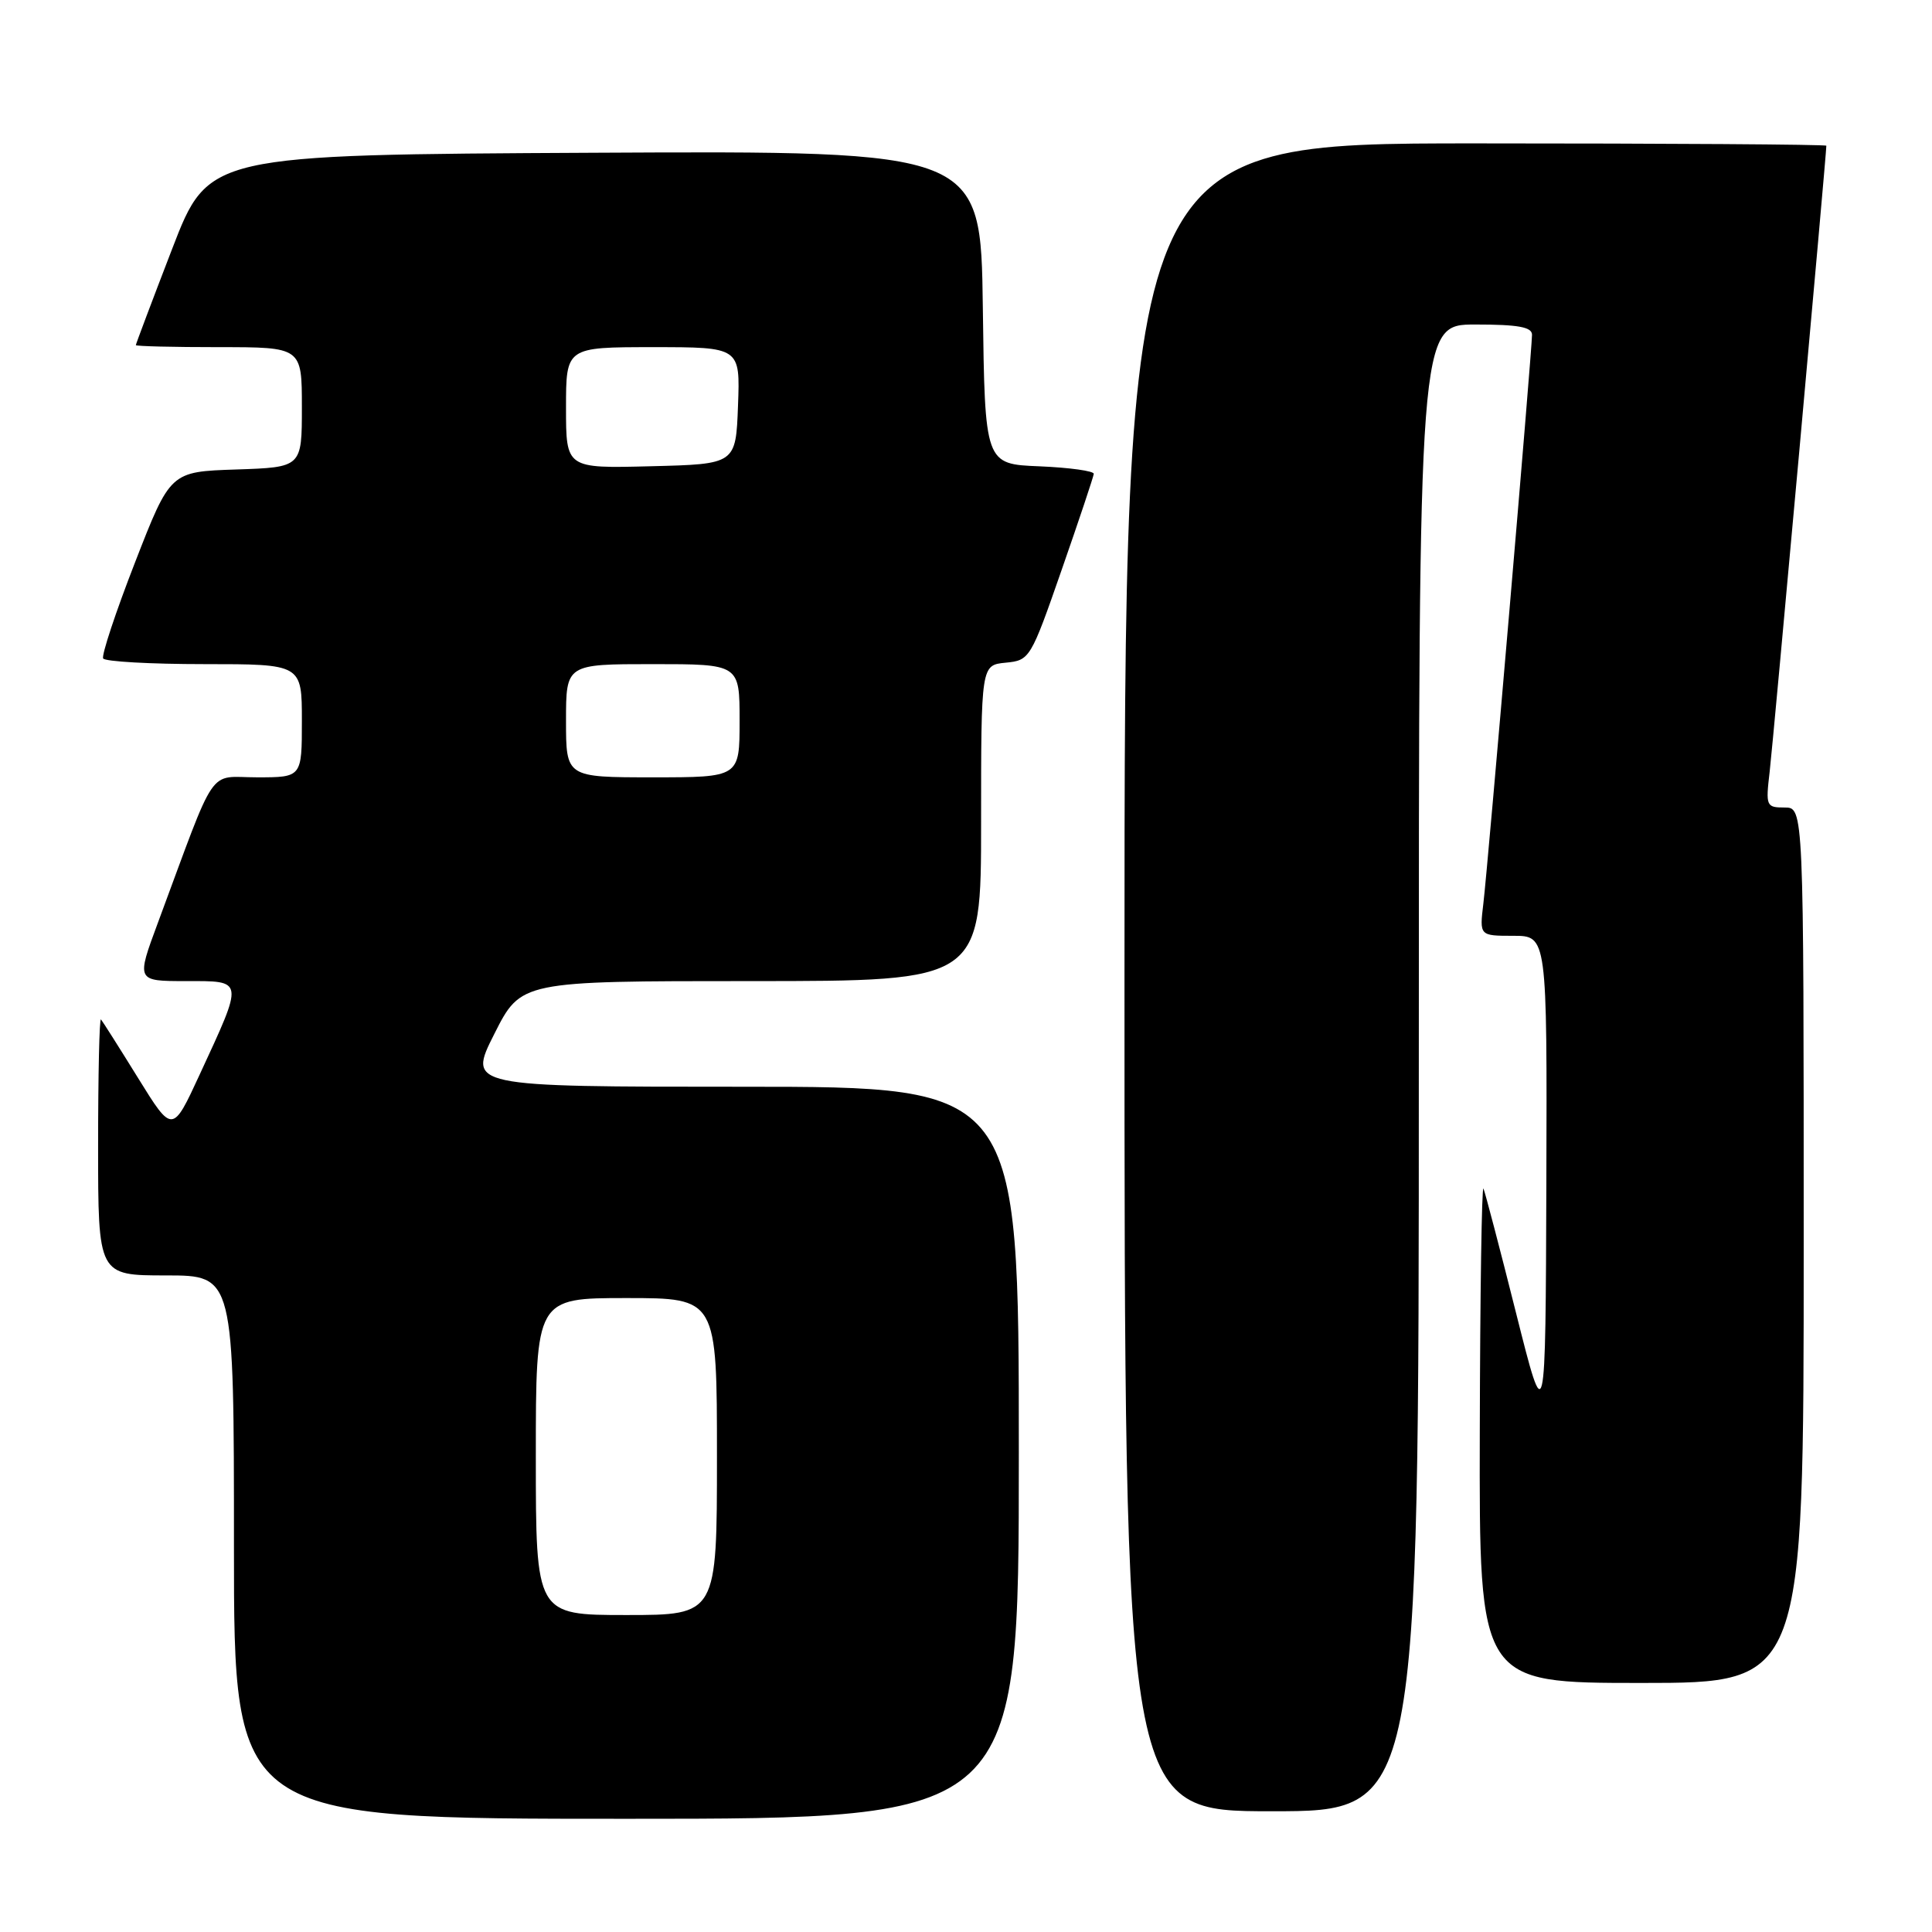 <?xml version="1.0" encoding="UTF-8" standalone="no"?>
<!DOCTYPE svg PUBLIC "-//W3C//DTD SVG 1.1//EN" "http://www.w3.org/Graphics/SVG/1.1/DTD/svg11.dtd" >
<svg xmlns="http://www.w3.org/2000/svg" xmlns:xlink="http://www.w3.org/1999/xlink" version="1.1" viewBox="0 0 256 256">
 <g >
 <path fill="currentColor"
d=" M 135.00 192.50 C 135.00 144.00 135.00 144.00 98.49 144.00 C 61.97 144.00 61.97 144.00 65.50 137.00 C 69.03 130.00 69.03 130.00 99.51 130.00 C 130.00 130.00 130.00 130.00 130.00 109.06 C 130.00 88.13 130.00 88.13 133.25 87.81 C 136.45 87.50 136.57 87.31 140.68 75.50 C 142.98 68.90 144.89 63.18 144.93 62.79 C 144.97 62.41 141.74 61.96 137.75 61.79 C 130.50 61.50 130.50 61.50 130.23 40.74 C 129.96 19.98 129.96 19.98 78.79 20.24 C 27.62 20.50 27.62 20.50 22.81 32.98 C 20.16 39.85 18.00 45.59 18.00 45.73 C 18.00 45.88 22.95 46.00 29.00 46.00 C 40.00 46.00 40.00 46.00 40.00 53.96 C 40.00 61.92 40.00 61.92 31.28 62.21 C 22.57 62.50 22.57 62.50 17.90 74.50 C 15.33 81.10 13.43 86.84 13.67 87.25 C 13.92 87.66 19.94 88.00 27.06 88.00 C 40.00 88.00 40.00 88.00 40.00 95.50 C 40.00 103.00 40.00 103.00 34.07 103.00 C 27.41 103.00 28.86 100.89 20.93 122.25 C 18.05 130.00 18.05 130.00 24.63 130.00 C 32.39 130.00 32.34 129.66 26.46 142.38 C 22.85 150.20 22.85 150.20 18.30 142.85 C 15.80 138.81 13.58 135.31 13.38 135.08 C 13.17 134.85 13.00 142.39 13.00 151.83 C 13.00 169.00 13.00 169.00 22.00 169.00 C 31.00 169.00 31.00 169.00 31.00 205.00 C 31.00 241.00 31.00 241.00 83.00 241.00 C 135.00 241.00 135.00 241.00 135.00 192.50 Z  M 188.00 141.50 C 188.00 43.00 188.00 43.00 195.50 43.00 C 201.16 43.00 203.00 43.33 203.00 44.36 C 203.00 46.38 197.15 114.81 196.55 119.75 C 196.04 124.00 196.04 124.00 200.52 124.00 C 205.00 124.00 205.00 124.00 204.90 156.75 C 204.79 189.50 204.79 189.50 200.89 174.00 C 198.75 165.47 196.80 158.05 196.57 157.50 C 196.34 156.95 196.12 171.46 196.08 189.75 C 196.00 223.00 196.00 223.00 217.50 223.00 C 239.00 223.00 239.00 223.00 239.00 165.00 C 239.00 107.00 239.00 107.00 236.47 107.00 C 234.03 107.00 233.95 106.82 234.49 102.25 C 234.94 98.46 242.00 20.49 242.00 19.31 C 242.00 19.14 221.07 19.00 195.50 19.00 C 149.00 19.00 149.00 19.00 149.00 129.50 C 149.00 240.00 149.00 240.00 168.50 240.00 C 188.00 240.00 188.00 240.00 188.00 141.50 Z  M 71.00 193.00 C 71.00 172.00 71.00 172.00 83.00 172.00 C 95.00 172.00 95.00 172.00 95.00 193.00 C 95.00 214.00 95.00 214.00 83.00 214.00 C 71.00 214.00 71.00 214.00 71.00 193.00 Z  M 75.00 95.50 C 75.00 88.00 75.00 88.00 86.50 88.00 C 98.00 88.00 98.00 88.00 98.00 95.50 C 98.00 103.00 98.00 103.00 86.50 103.00 C 75.00 103.00 75.00 103.00 75.00 95.50 Z  M 75.00 54.03 C 75.00 46.00 75.00 46.00 86.54 46.00 C 98.08 46.00 98.08 46.00 97.79 53.75 C 97.50 61.50 97.50 61.50 86.25 61.78 C 75.00 62.07 75.00 62.07 75.00 54.03 Z "/>
</g>
</svg>